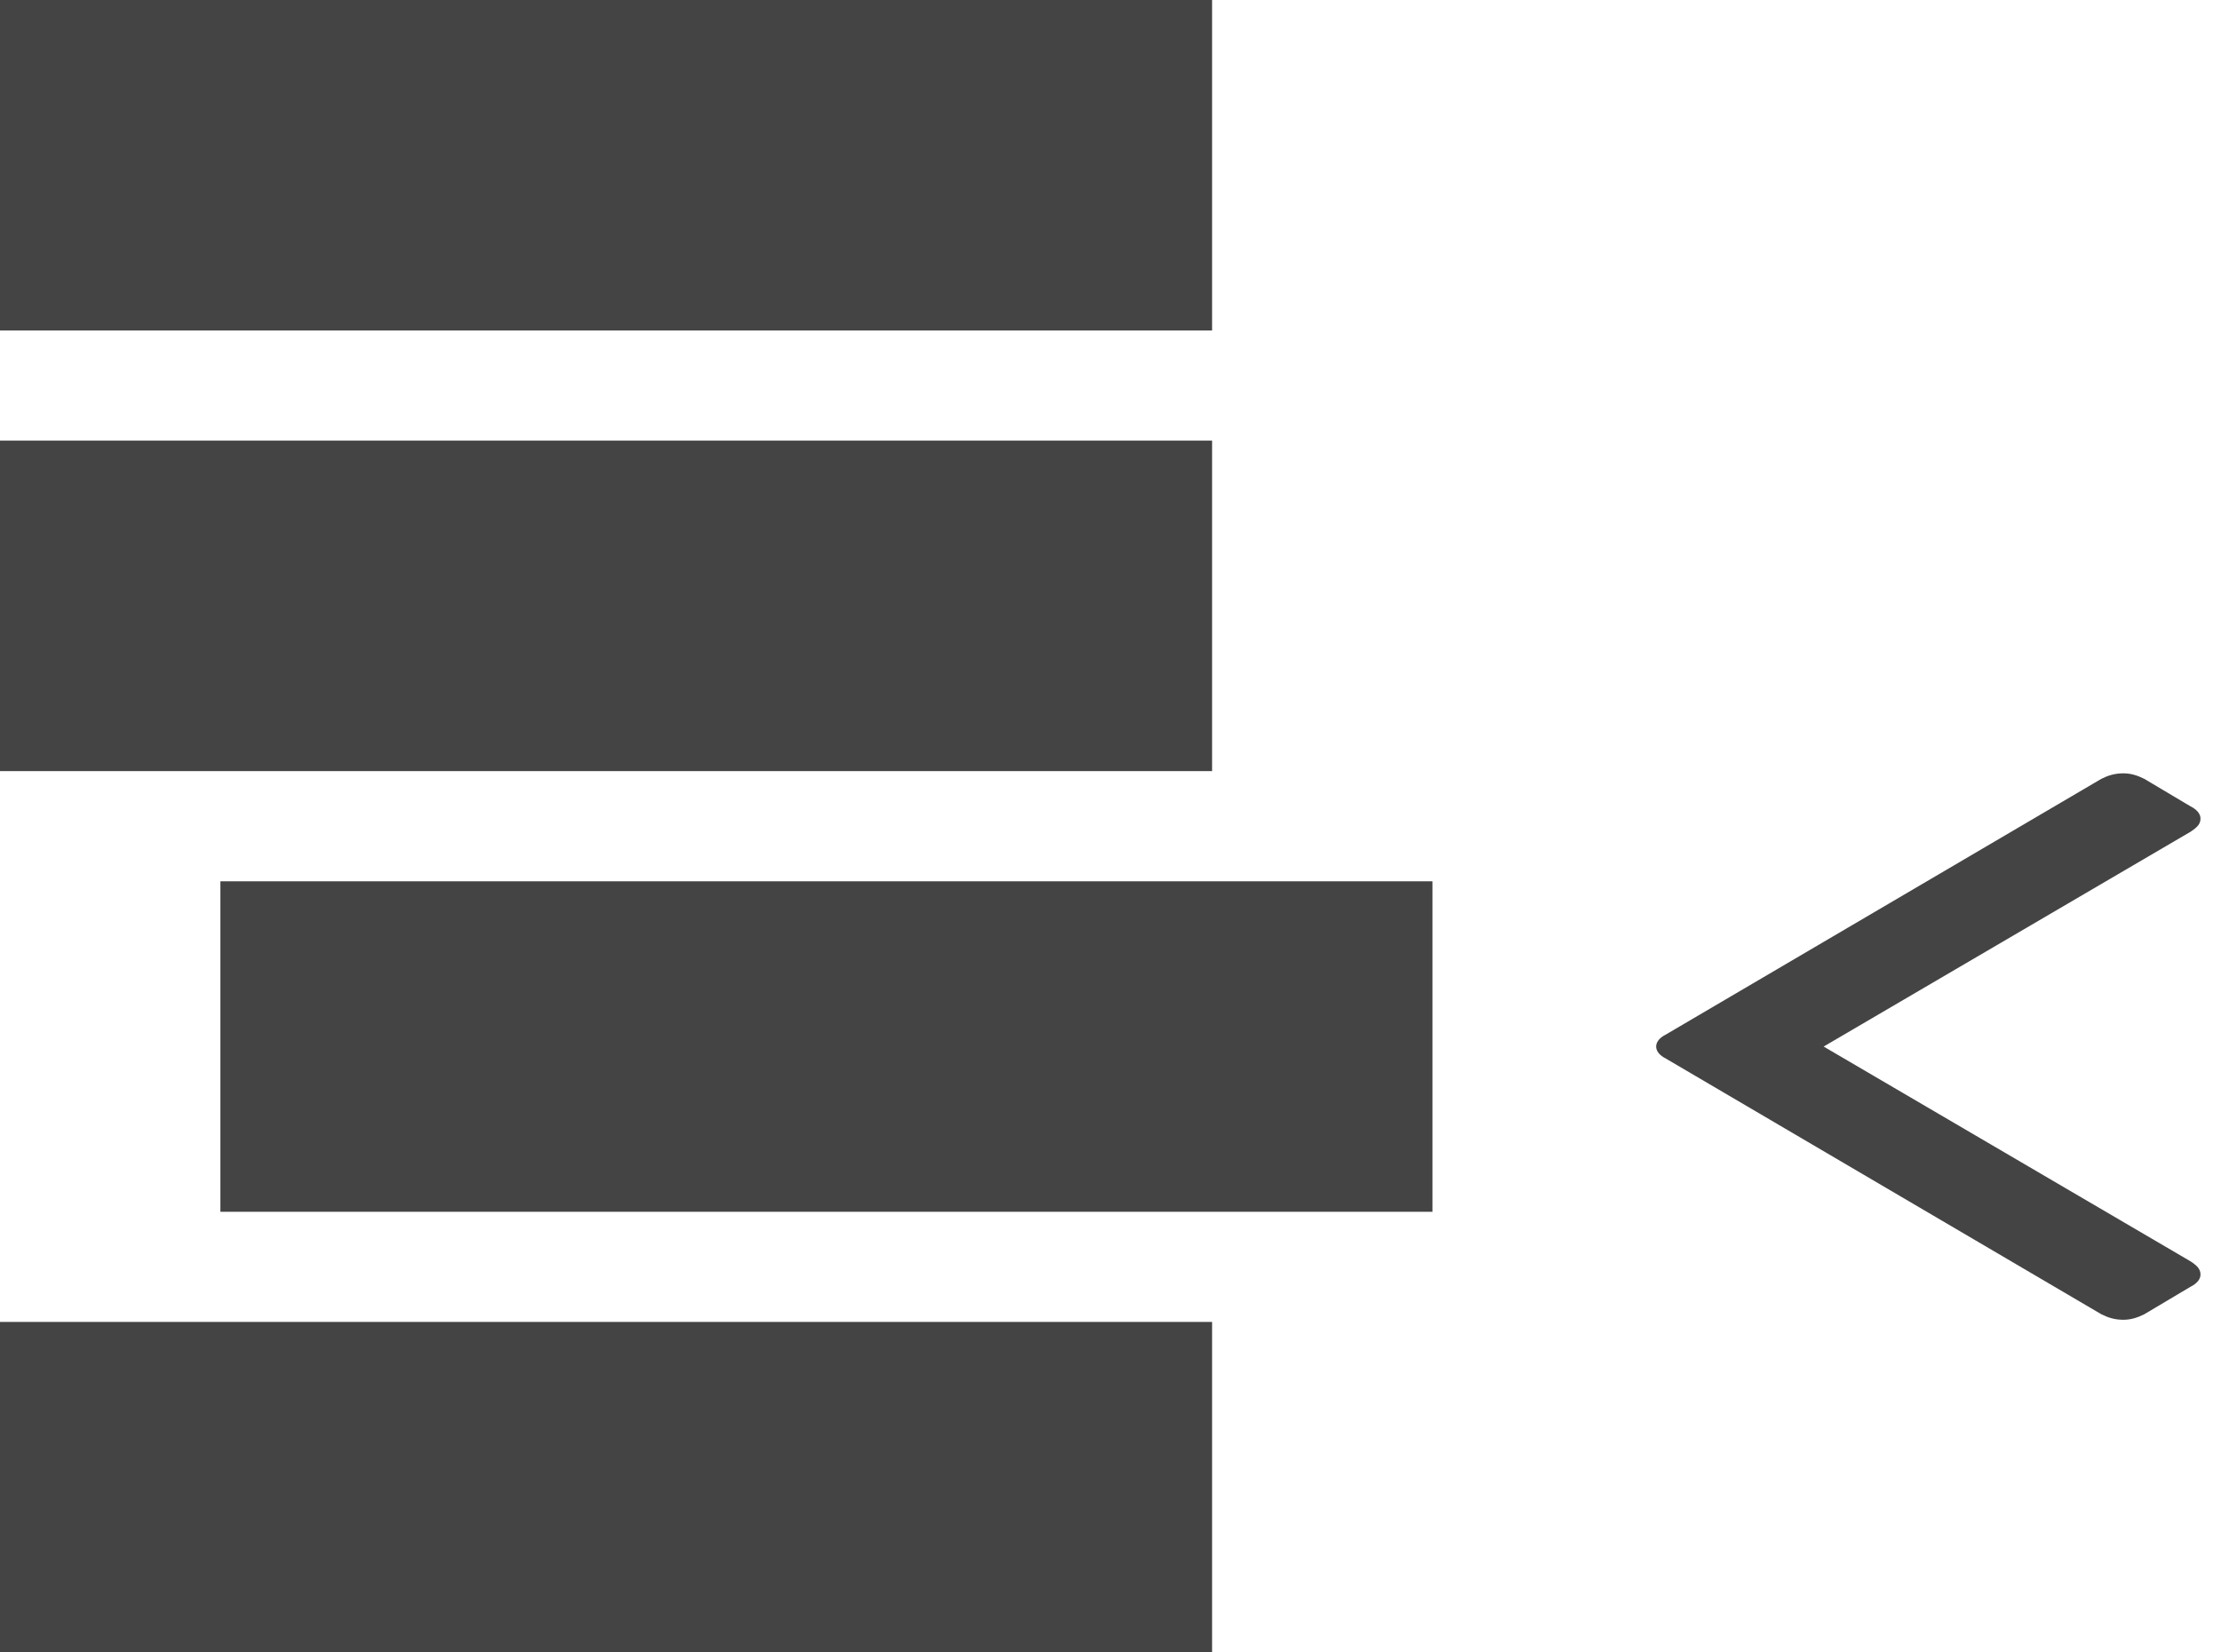 <?xml version="1.0" encoding="utf-8"?>
<!-- Generated by IcoMoon.io -->
<!DOCTYPE svg PUBLIC "-//W3C//DTD SVG 1.1//EN" "http://www.w3.org/Graphics/SVG/1.1/DTD/svg11.dtd">
<svg version="1.1" xmlns="http://www.w3.org/2000/svg" xmlns:xlink="http://www.w3.org/1999/xlink" width="43" height="32" viewBox="0 0 43 32">
<path fill="#444444" d="M4.267 17.067h23.467v6.4h-23.467v-6.4z"></path>
<path fill="#444444" d="M35.307 20.267l7.104-4.16c0.128-0.085 0.192-0.149 0.192-0.256 0-0.085-0.064-0.171-0.192-0.235l-0.896-0.533c-0.128-0.064-0.256-0.107-0.405-0.107-0.171 0-0.299 0.043-0.427 0.107l-8.427 4.949c-0.128 0.064-0.192 0.149-0.192 0.235s0.064 0.171 0.192 0.235l8.427 4.949c0.128 0.064 0.256 0.107 0.427 0.107 0.149 0 0.277-0.043 0.405-0.107l0.896-0.533c0.128-0.064 0.192-0.149 0.192-0.235 0-0.107-0.064-0.171-0.192-0.256l-7.104-4.16z"></path>
<path fill="#444444" d="M0 0h23.467v6.4h-23.467v-6.4z"></path>
<path fill="#444444" d="M0 8.533h23.467v6.4h-23.467v-6.4z"></path>
<path fill="#444444" d="M0 25.6h23.467v6.4h-23.467v-6.4z"></path>
</svg>
